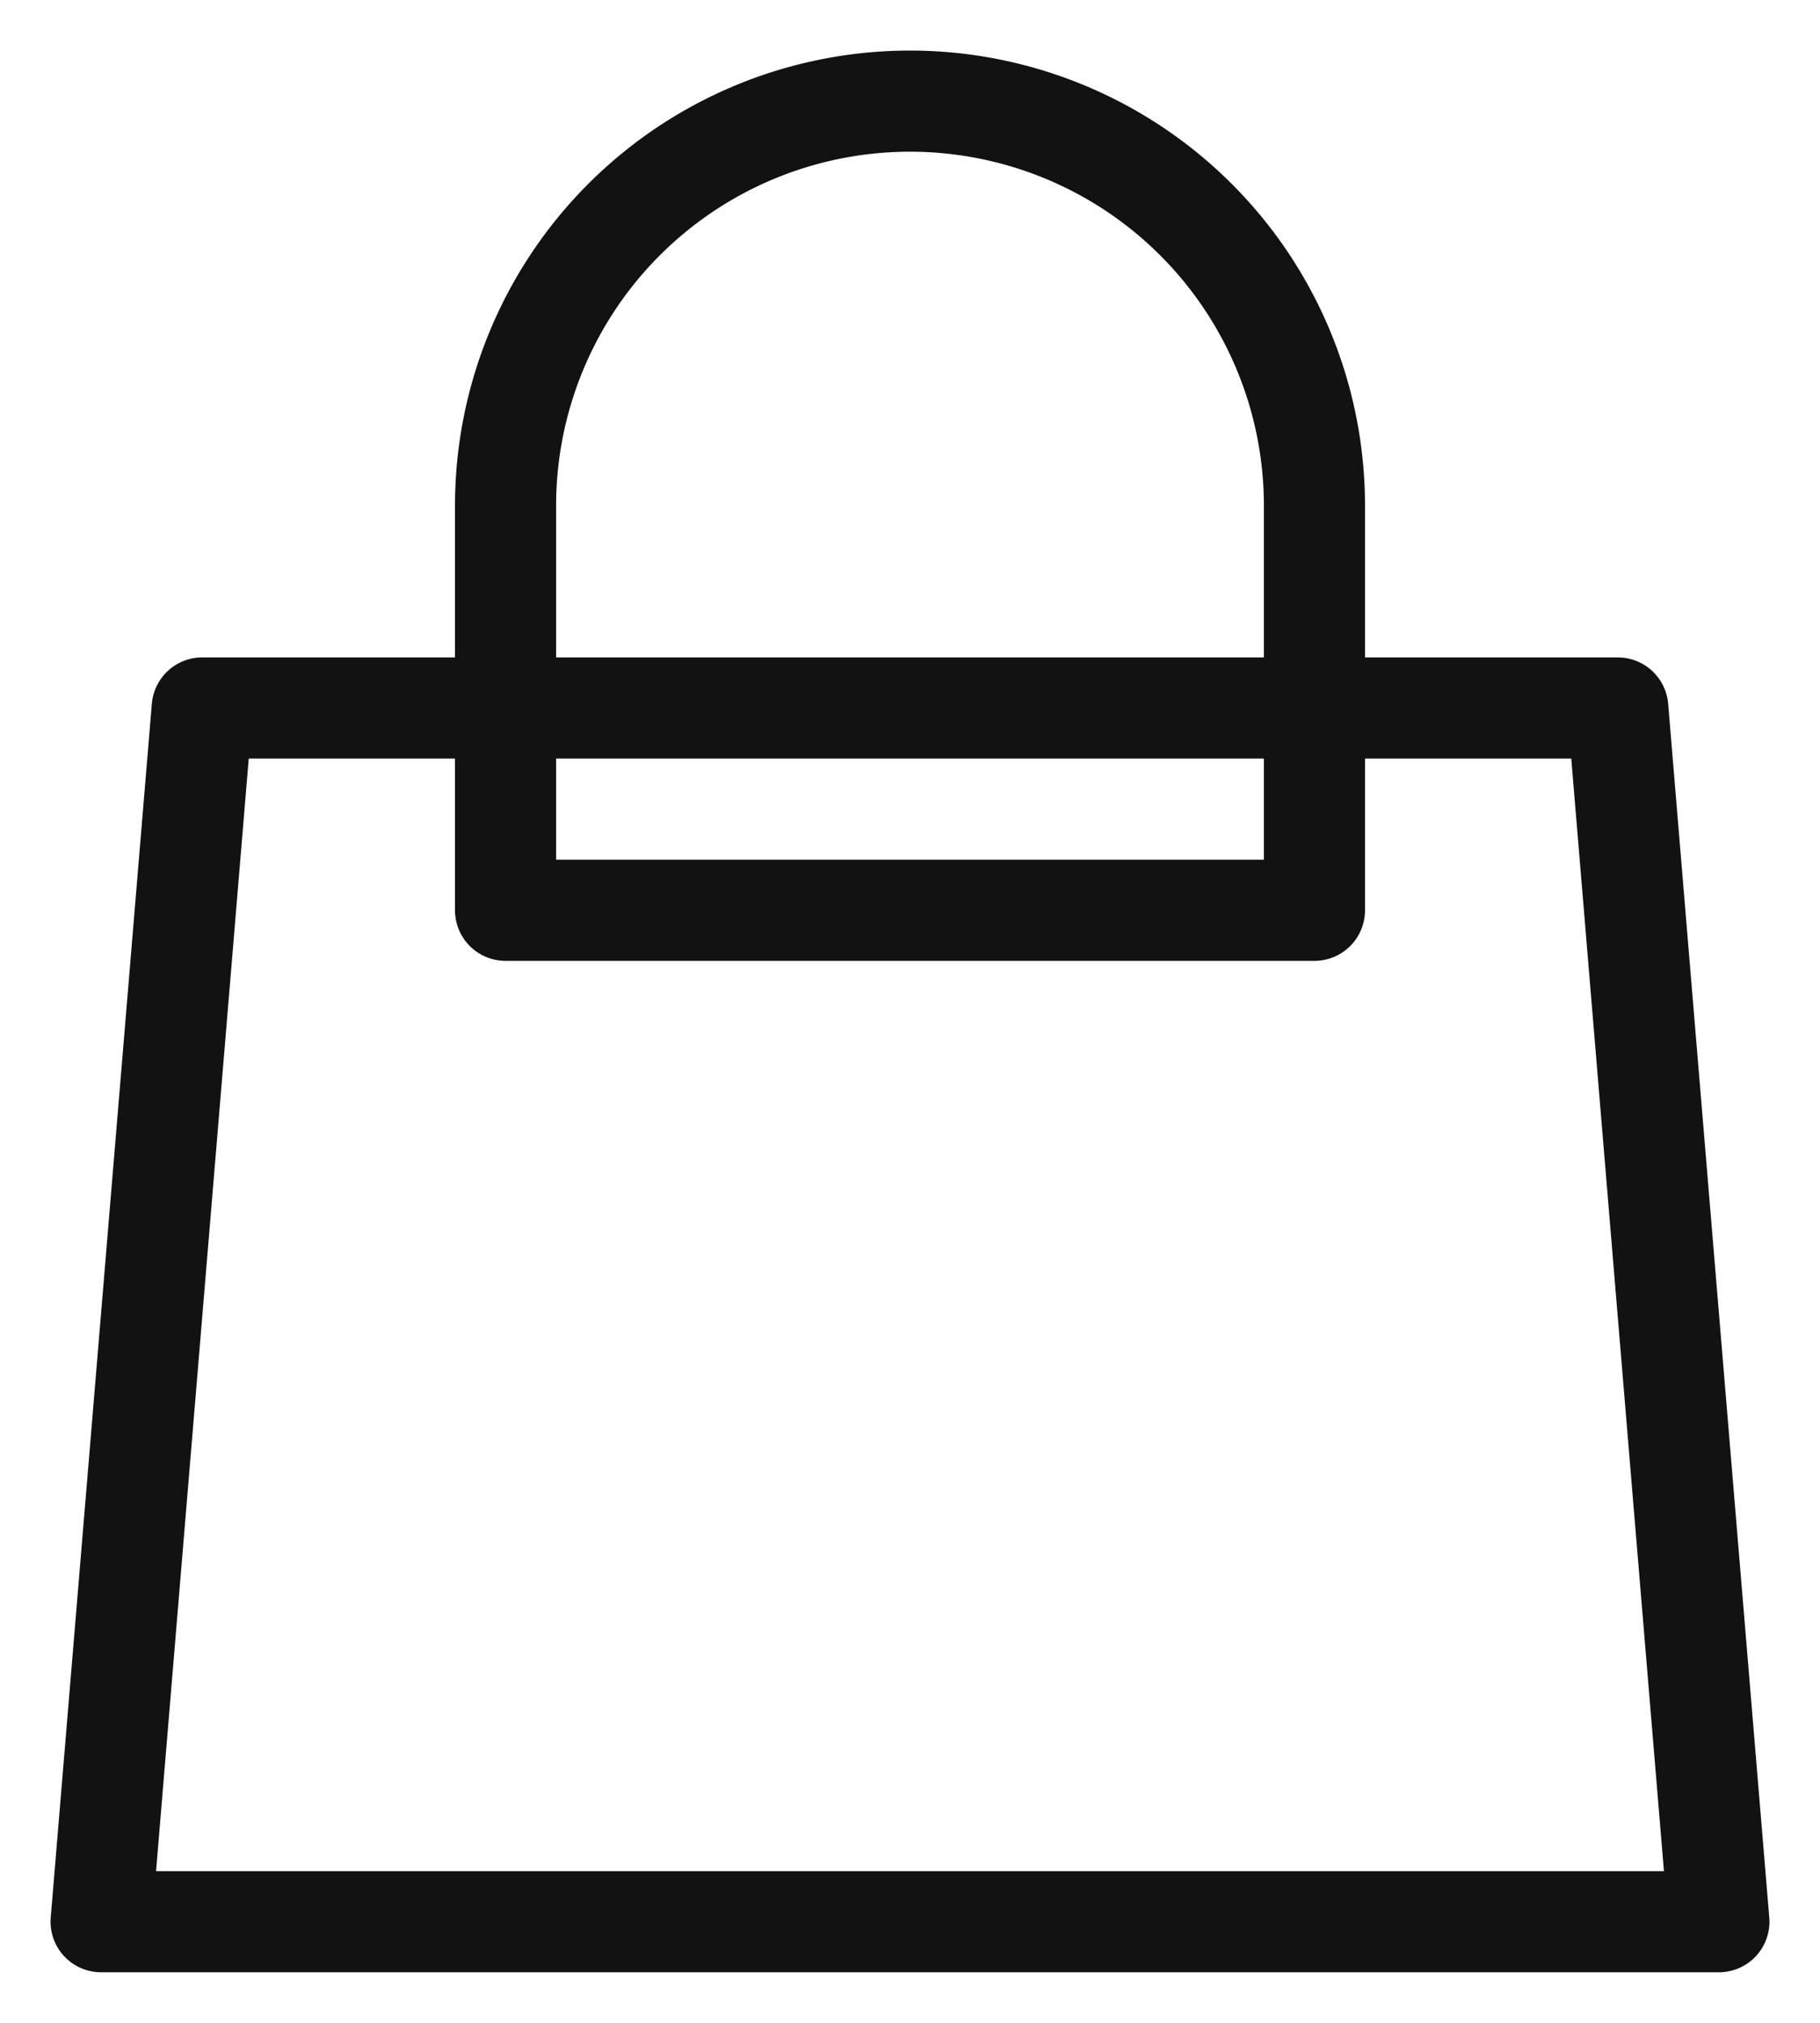<svg width="18" height="20" fill="none" xmlns="http://www.w3.org/2000/svg"><path d="M13 9V5a4 4 0 10-8 0v4h8zM2 7h14l1 12H1L2 7z" stroke="#121212" stroke-linecap="round" stroke-linejoin="round"/></svg>